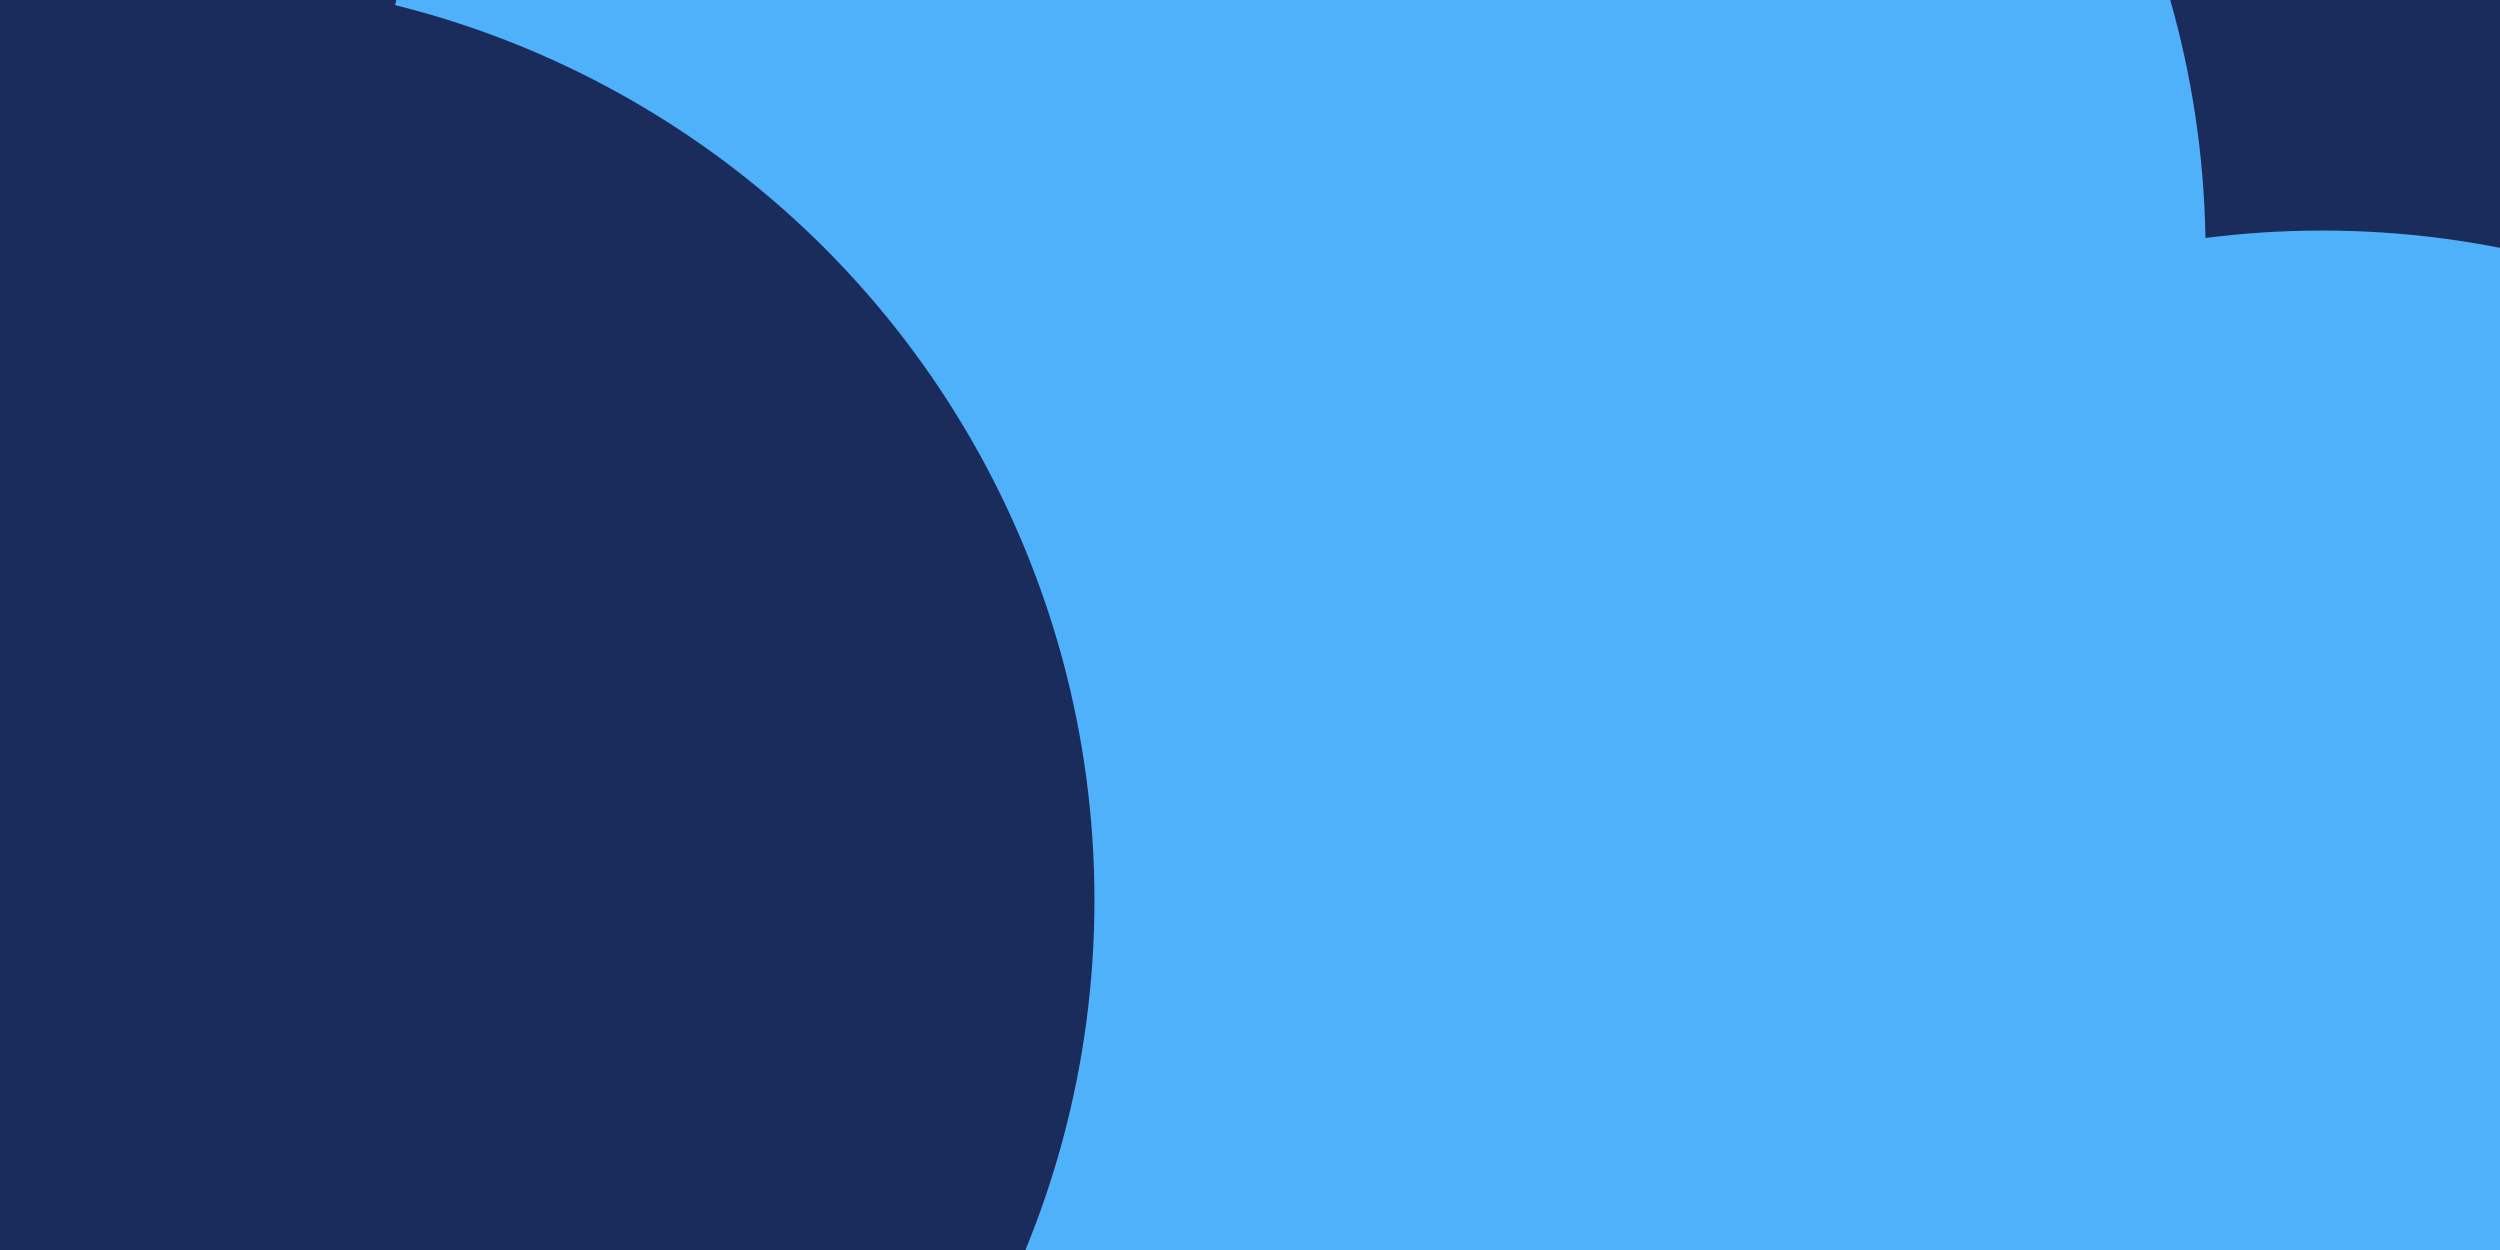 <svg id="visual" viewBox="0 0 900 450" width="900" height="450" xmlns="http://www.w3.org/2000/svg" xmlns:xlink="http://www.w3.org/1999/xlink" version="1.1"><defs><filter id="blur1" x="-10%" y="-10%" width="120%" height="120%"><feFlood flood-opacity="0" result="BackgroundImageFix"></feFlood><feBlend mode="normal" in="SourceGraphic" in2="BackgroundImageFix" result="shape"></feBlend><feGaussianBlur stdDeviation="149" result="effect1_foregroundBlur"></feGaussianBlur></filter></defs><rect width="900" height="450" fill="#1a2c5c"></rect><g filter="url(#blur1)"><circle cx="431" cy="388" fill="#4fb1f9" r="332"></circle><circle cx="285" cy="90" fill="#1a2c5c" r="332"></circle><circle cx="240" cy="392" fill="#4fb1f9" r="332"></circle><circle cx="462" cy="91" fill="#4fb1f9" r="332"></circle><circle cx="62" cy="324" fill="#1a2c5c" r="332"></circle><circle cx="836" cy="415" fill="#4fb1f9" r="332"></circle></g></svg>